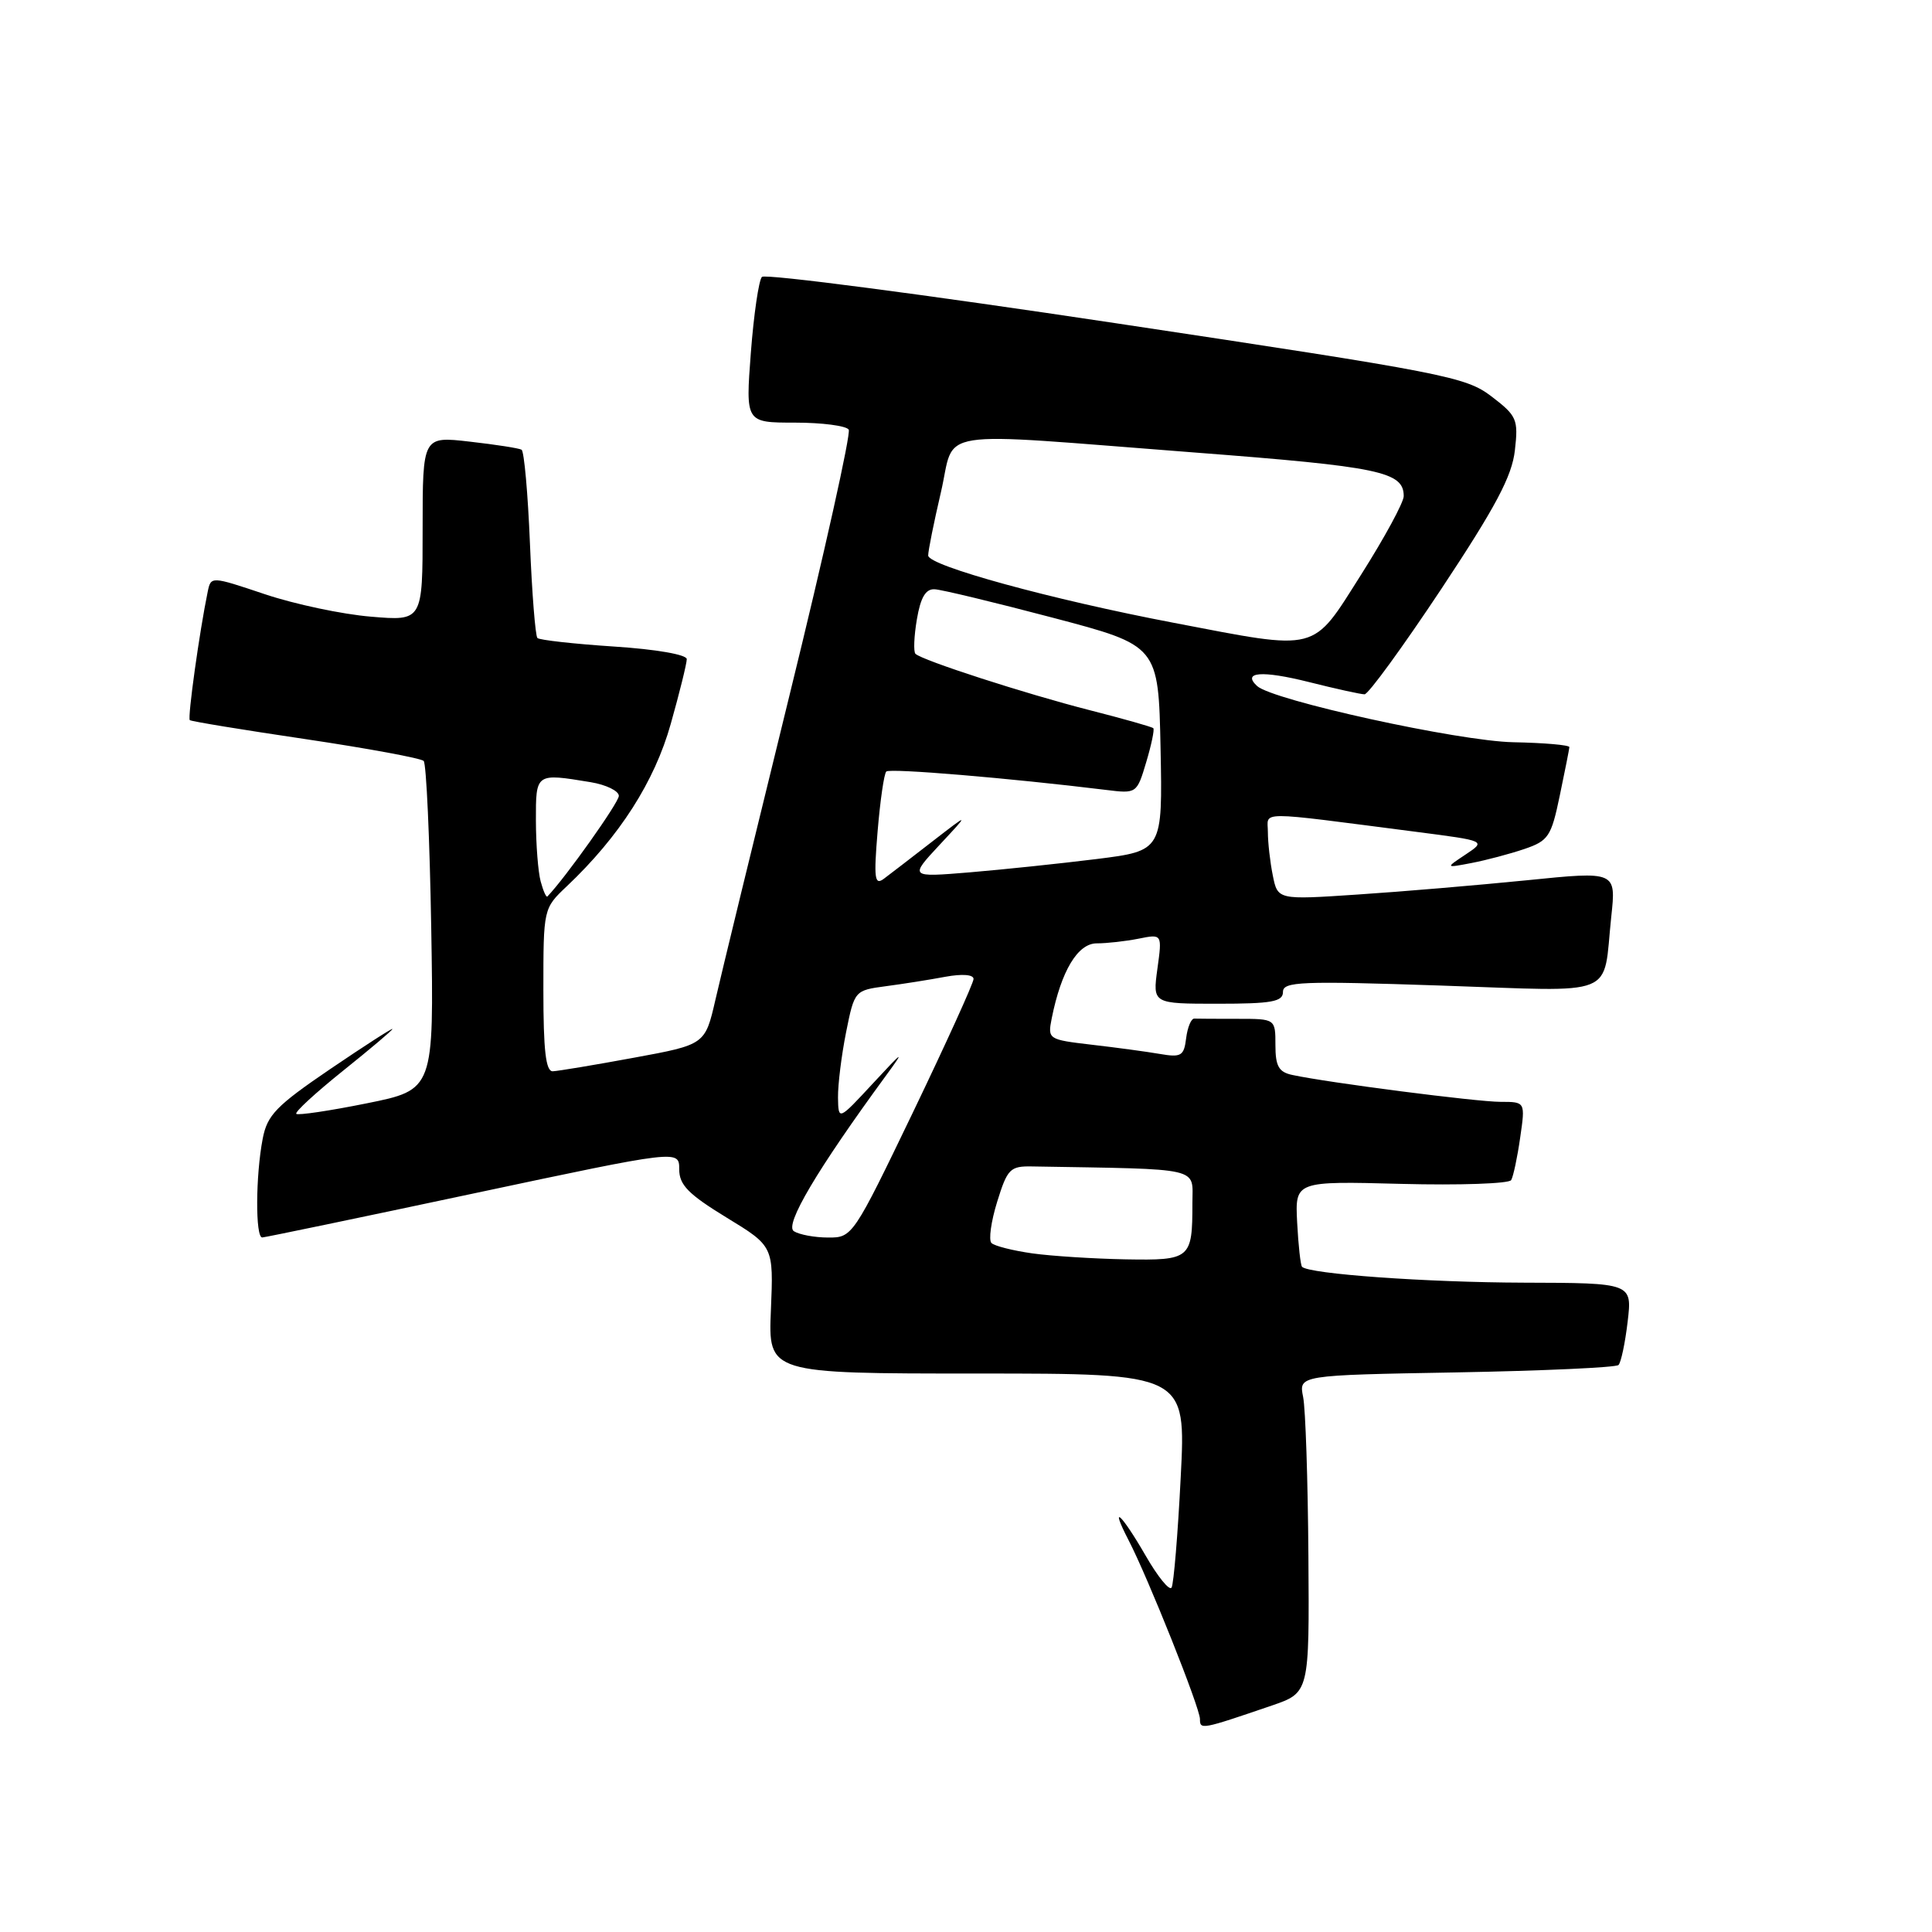 <?xml version="1.0" encoding="UTF-8" standalone="no"?>
<!DOCTYPE svg PUBLIC "-//W3C//DTD SVG 1.1//EN" "http://www.w3.org/Graphics/SVG/1.1/DTD/svg11.dtd" >
<svg xmlns="http://www.w3.org/2000/svg" xmlns:xlink="http://www.w3.org/1999/xlink" version="1.1" viewBox="0 0 256 256">
 <g >
 <path fill="currentColor"
d=" M 168.50 226.00 C 173.50 224.29 173.50 224.29 173.37 206.13 C 173.30 196.15 172.99 186.68 172.67 185.10 C 172.09 182.22 172.09 182.22 192.98 181.85 C 204.47 181.64 214.13 181.20 214.46 180.87 C 214.79 180.54 215.34 177.96 215.67 175.14 C 216.28 170.00 216.28 170.00 201.89 169.96 C 188.98 169.92 173.47 168.81 172.53 167.86 C 172.33 167.66 172.04 165.03 171.88 162.00 C 171.60 156.50 171.60 156.50 185.67 156.87 C 193.41 157.07 199.96 156.84 200.24 156.37 C 200.52 155.89 201.06 153.36 201.43 150.75 C 202.12 146.00 202.12 146.00 198.83 146.00 C 195.68 146.00 175.99 143.46 171.25 142.44 C 169.44 142.06 169.00 141.28 169.00 138.48 C 169.00 135.00 169.00 135.00 164.00 135.00 C 161.25 135.00 158.66 134.99 158.25 134.97 C 157.84 134.95 157.35 136.12 157.17 137.57 C 156.88 139.92 156.52 140.14 153.67 139.65 C 151.93 139.35 147.87 138.80 144.65 138.43 C 138.88 137.75 138.81 137.71 139.36 134.93 C 140.62 128.64 142.81 125.00 145.32 125.00 C 146.66 125.00 149.16 124.72 150.87 124.38 C 154.00 123.75 154.00 123.75 153.36 128.38 C 152.73 133.00 152.73 133.00 161.36 133.00 C 168.51 133.00 170.00 132.73 170.00 131.44 C 170.00 130.06 172.35 129.97 190.89 130.59 C 214.72 131.39 212.34 132.35 213.50 121.47 C 214.15 115.44 214.15 115.44 202.32 116.64 C 195.82 117.29 185.73 118.15 179.90 118.53 C 169.30 119.24 169.30 119.24 168.65 115.99 C 168.29 114.21 168.00 111.62 168.00 110.25 C 168.00 107.44 166.08 107.44 187.71 110.23 C 196.91 111.42 196.91 111.42 194.21 113.22 C 191.50 115.02 191.50 115.02 195.00 114.35 C 196.93 113.98 200.06 113.15 201.98 112.50 C 205.18 111.41 205.55 110.85 206.68 105.41 C 207.36 102.16 207.93 99.28 207.95 99.00 C 207.97 98.72 204.63 98.43 200.53 98.35 C 193.27 98.21 168.61 92.79 166.57 90.90 C 164.54 89.02 167.23 88.82 173.42 90.37 C 176.99 91.27 180.32 92.00 180.81 92.00 C 181.31 92.00 185.88 85.72 190.98 78.04 C 198.19 67.16 200.35 63.10 200.73 59.67 C 201.20 55.56 201.00 55.10 197.62 52.52 C 194.21 49.92 191.46 49.39 147.86 42.83 C 122.48 39.01 101.37 36.25 100.96 36.69 C 100.54 37.14 99.88 41.66 99.49 46.75 C 98.79 56.00 98.79 56.00 105.33 56.00 C 108.94 56.00 112.14 56.42 112.46 56.93 C 112.77 57.44 109.24 73.31 104.60 92.18 C 99.96 111.06 95.55 129.18 94.80 132.46 C 93.43 138.42 93.43 138.42 83.96 140.16 C 78.76 141.12 73.94 141.92 73.25 141.95 C 72.32 141.99 72.00 139.20 72.00 131.19 C 72.00 120.39 72.00 120.37 75.10 117.44 C 82.08 110.84 86.74 103.56 88.88 95.91 C 90.05 91.77 91.00 87.91 91.00 87.34 C 91.00 86.74 86.93 86.03 81.35 85.67 C 76.04 85.32 71.48 84.81 71.21 84.54 C 70.94 84.27 70.49 78.63 70.22 72.00 C 69.95 65.37 69.45 59.79 69.11 59.59 C 68.78 59.39 65.69 58.91 62.25 58.52 C 56.00 57.80 56.00 57.80 56.00 70.05 C 56.00 82.29 56.00 82.29 49.14 81.71 C 45.36 81.40 39.05 80.06 35.11 78.74 C 27.95 76.34 27.95 76.34 27.52 78.42 C 26.44 83.62 24.83 95.16 25.15 95.42 C 25.34 95.59 32.25 96.72 40.50 97.94 C 48.75 99.17 55.79 100.47 56.14 100.83 C 56.49 101.20 56.94 111.15 57.14 122.95 C 57.50 144.40 57.50 144.40 48.58 146.20 C 43.68 147.19 39.48 147.81 39.26 147.59 C 39.03 147.36 41.81 144.81 45.42 141.91 C 49.04 139.01 52.00 136.51 52.00 136.35 C 52.00 136.19 48.29 138.58 43.75 141.66 C 36.60 146.52 35.41 147.75 34.81 150.88 C 33.86 155.81 33.83 164.01 34.75 163.97 C 35.16 163.95 47.76 161.33 62.75 158.14 C 90.00 152.35 90.00 152.35 90.00 154.93 C 90.00 157.01 91.20 158.23 96.25 161.32 C 102.50 165.13 102.50 165.13 102.15 173.57 C 101.79 182.00 101.79 182.00 129.48 182.00 C 157.16 182.00 157.16 182.00 156.45 195.75 C 156.07 203.31 155.52 209.89 155.24 210.36 C 154.97 210.84 153.41 208.93 151.79 206.11 C 148.58 200.55 146.96 199.09 149.54 204.08 C 152.13 209.08 159.00 226.30 159.00 227.78 C 159.00 229.22 159.17 229.19 168.50 226.00 Z  M 136.79 166.08 C 134.20 165.71 131.76 165.10 131.37 164.70 C 130.98 164.31 131.32 161.85 132.13 159.24 C 133.49 154.86 133.84 154.50 136.80 154.56 C 159.59 154.95 158.00 154.59 158.00 159.42 C 158.00 166.82 157.76 167.02 149.14 166.87 C 144.94 166.79 139.38 166.44 136.79 166.08 Z  M 105.19 163.14 C 103.92 162.33 108.26 155.00 117.42 142.49 C 119.95 139.04 119.72 139.18 115.72 143.50 C 111.09 148.50 111.09 148.50 111.04 145.42 C 111.02 143.72 111.50 139.84 112.11 136.78 C 113.22 131.26 113.25 131.23 117.36 130.68 C 119.64 130.38 123.19 129.82 125.25 129.43 C 127.50 129.02 129.00 129.13 129.00 129.72 C 129.00 130.25 125.39 138.19 120.99 147.35 C 113.06 163.82 112.94 164.00 109.74 163.98 C 107.96 163.98 105.91 163.60 105.19 163.14 Z  M 71.64 116.79 C 71.30 115.53 71.02 111.91 71.01 108.75 C 71.00 102.42 70.97 102.44 78.25 103.64 C 80.31 103.98 82.00 104.80 82.00 105.46 C 82.00 106.34 74.91 116.33 72.53 118.79 C 72.38 118.95 71.98 118.05 71.64 116.79 Z  M 116.29 110.13 C 116.63 106.08 117.14 102.52 117.44 102.23 C 117.90 101.77 133.76 103.10 146.57 104.67 C 150.60 105.17 150.64 105.15 151.88 100.99 C 152.57 98.69 152.99 96.66 152.82 96.49 C 152.64 96.31 148.85 95.24 144.38 94.10 C 135.89 91.93 122.15 87.49 121.30 86.63 C 121.03 86.36 121.11 84.30 121.49 82.07 C 121.98 79.17 122.65 78.02 123.84 78.08 C 124.75 78.12 131.80 79.82 139.50 81.85 C 153.50 85.54 153.50 85.54 153.78 99.14 C 154.05 112.73 154.05 112.73 145.28 113.83 C 140.45 114.43 132.90 115.22 128.50 115.59 C 120.50 116.25 120.50 116.25 124.50 111.95 C 128.50 107.66 128.50 107.66 123.50 111.53 C 120.75 113.67 117.86 115.88 117.09 116.46 C 115.89 117.34 115.77 116.37 116.29 110.13 Z  M 155.50 82.52 C 139.29 79.43 123.00 74.96 122.99 73.61 C 122.98 73.00 123.74 69.24 124.67 65.25 C 126.69 56.62 122.79 57.24 158.31 59.96 C 182.85 61.84 186.00 62.50 186.00 65.74 C 186.00 66.56 183.47 71.23 180.37 76.12 C 173.76 86.54 174.95 86.24 155.50 82.52 Z "/>
</g>
</svg>